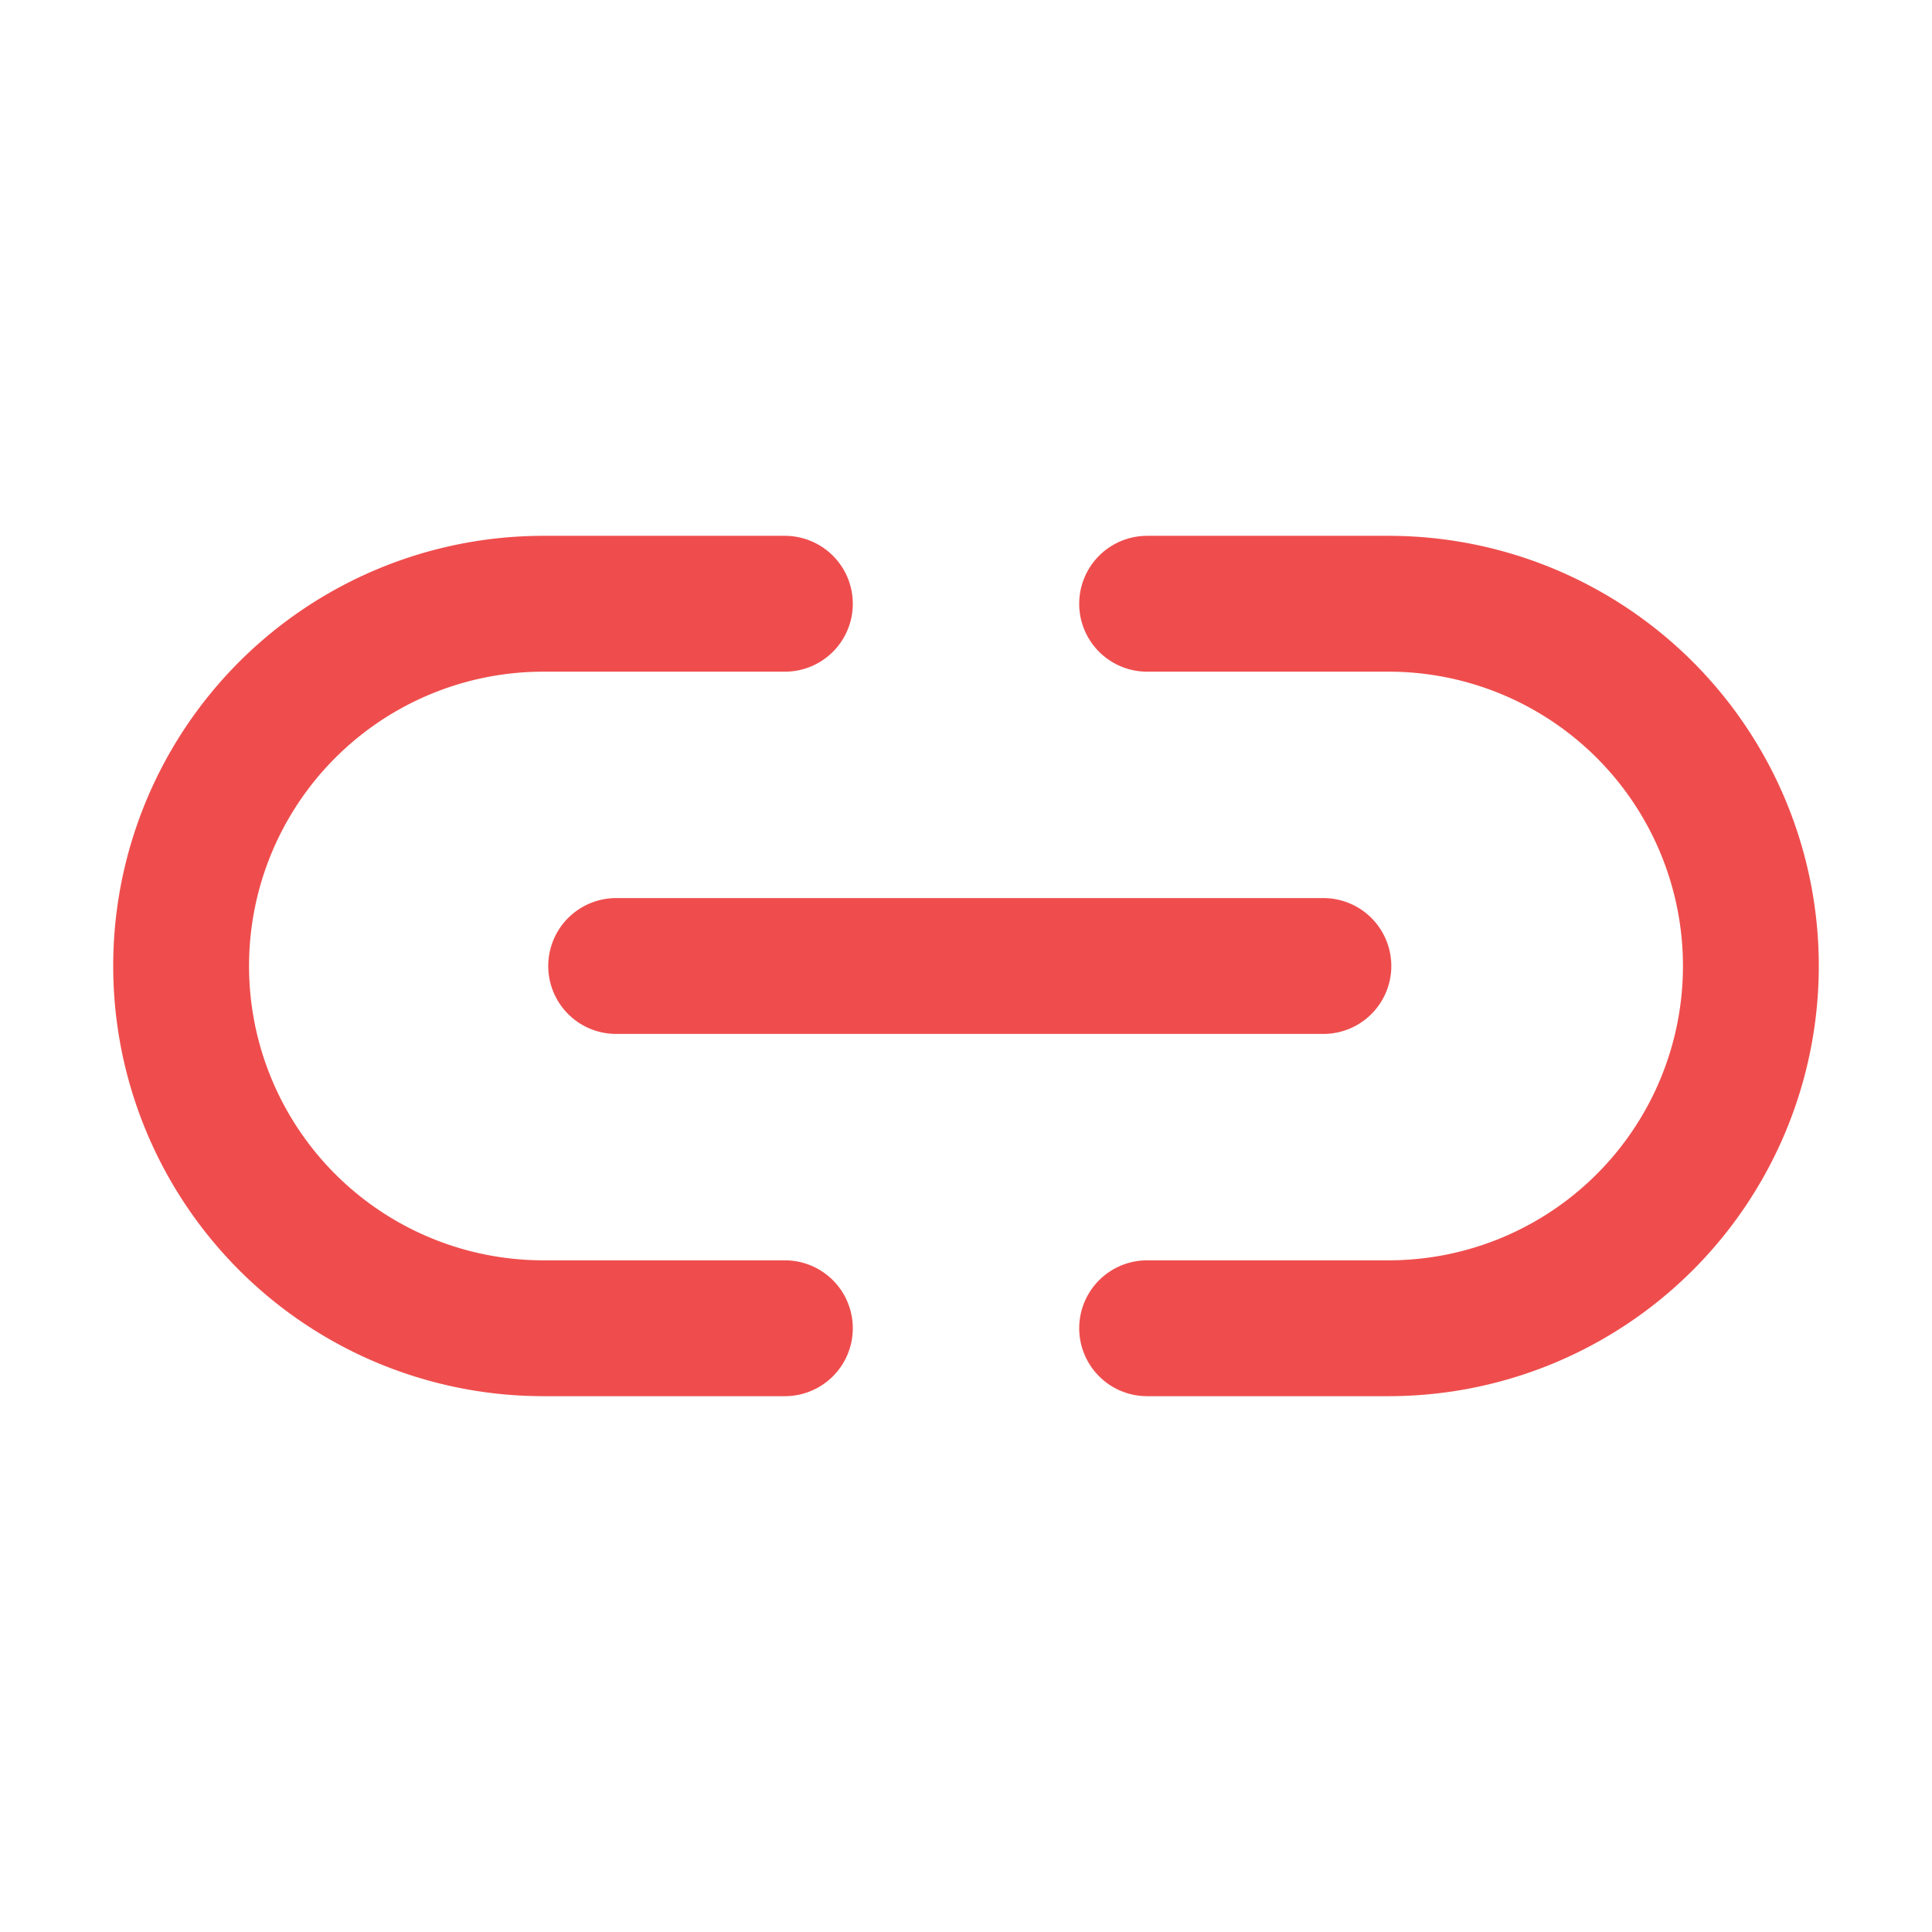 <svg xmlns="http://www.w3.org/2000/svg" viewBox="0 0 512 512"><title>Link</title><path d="M208 352h-64a96 96 0 010-192h64M304 160h64a96 96 0 010 192h-64M163.29 256h187.42" fill="none" stroke="#ef4d4d" stroke-linecap="round" stroke-linejoin="round" stroke-width="36"/></svg>
